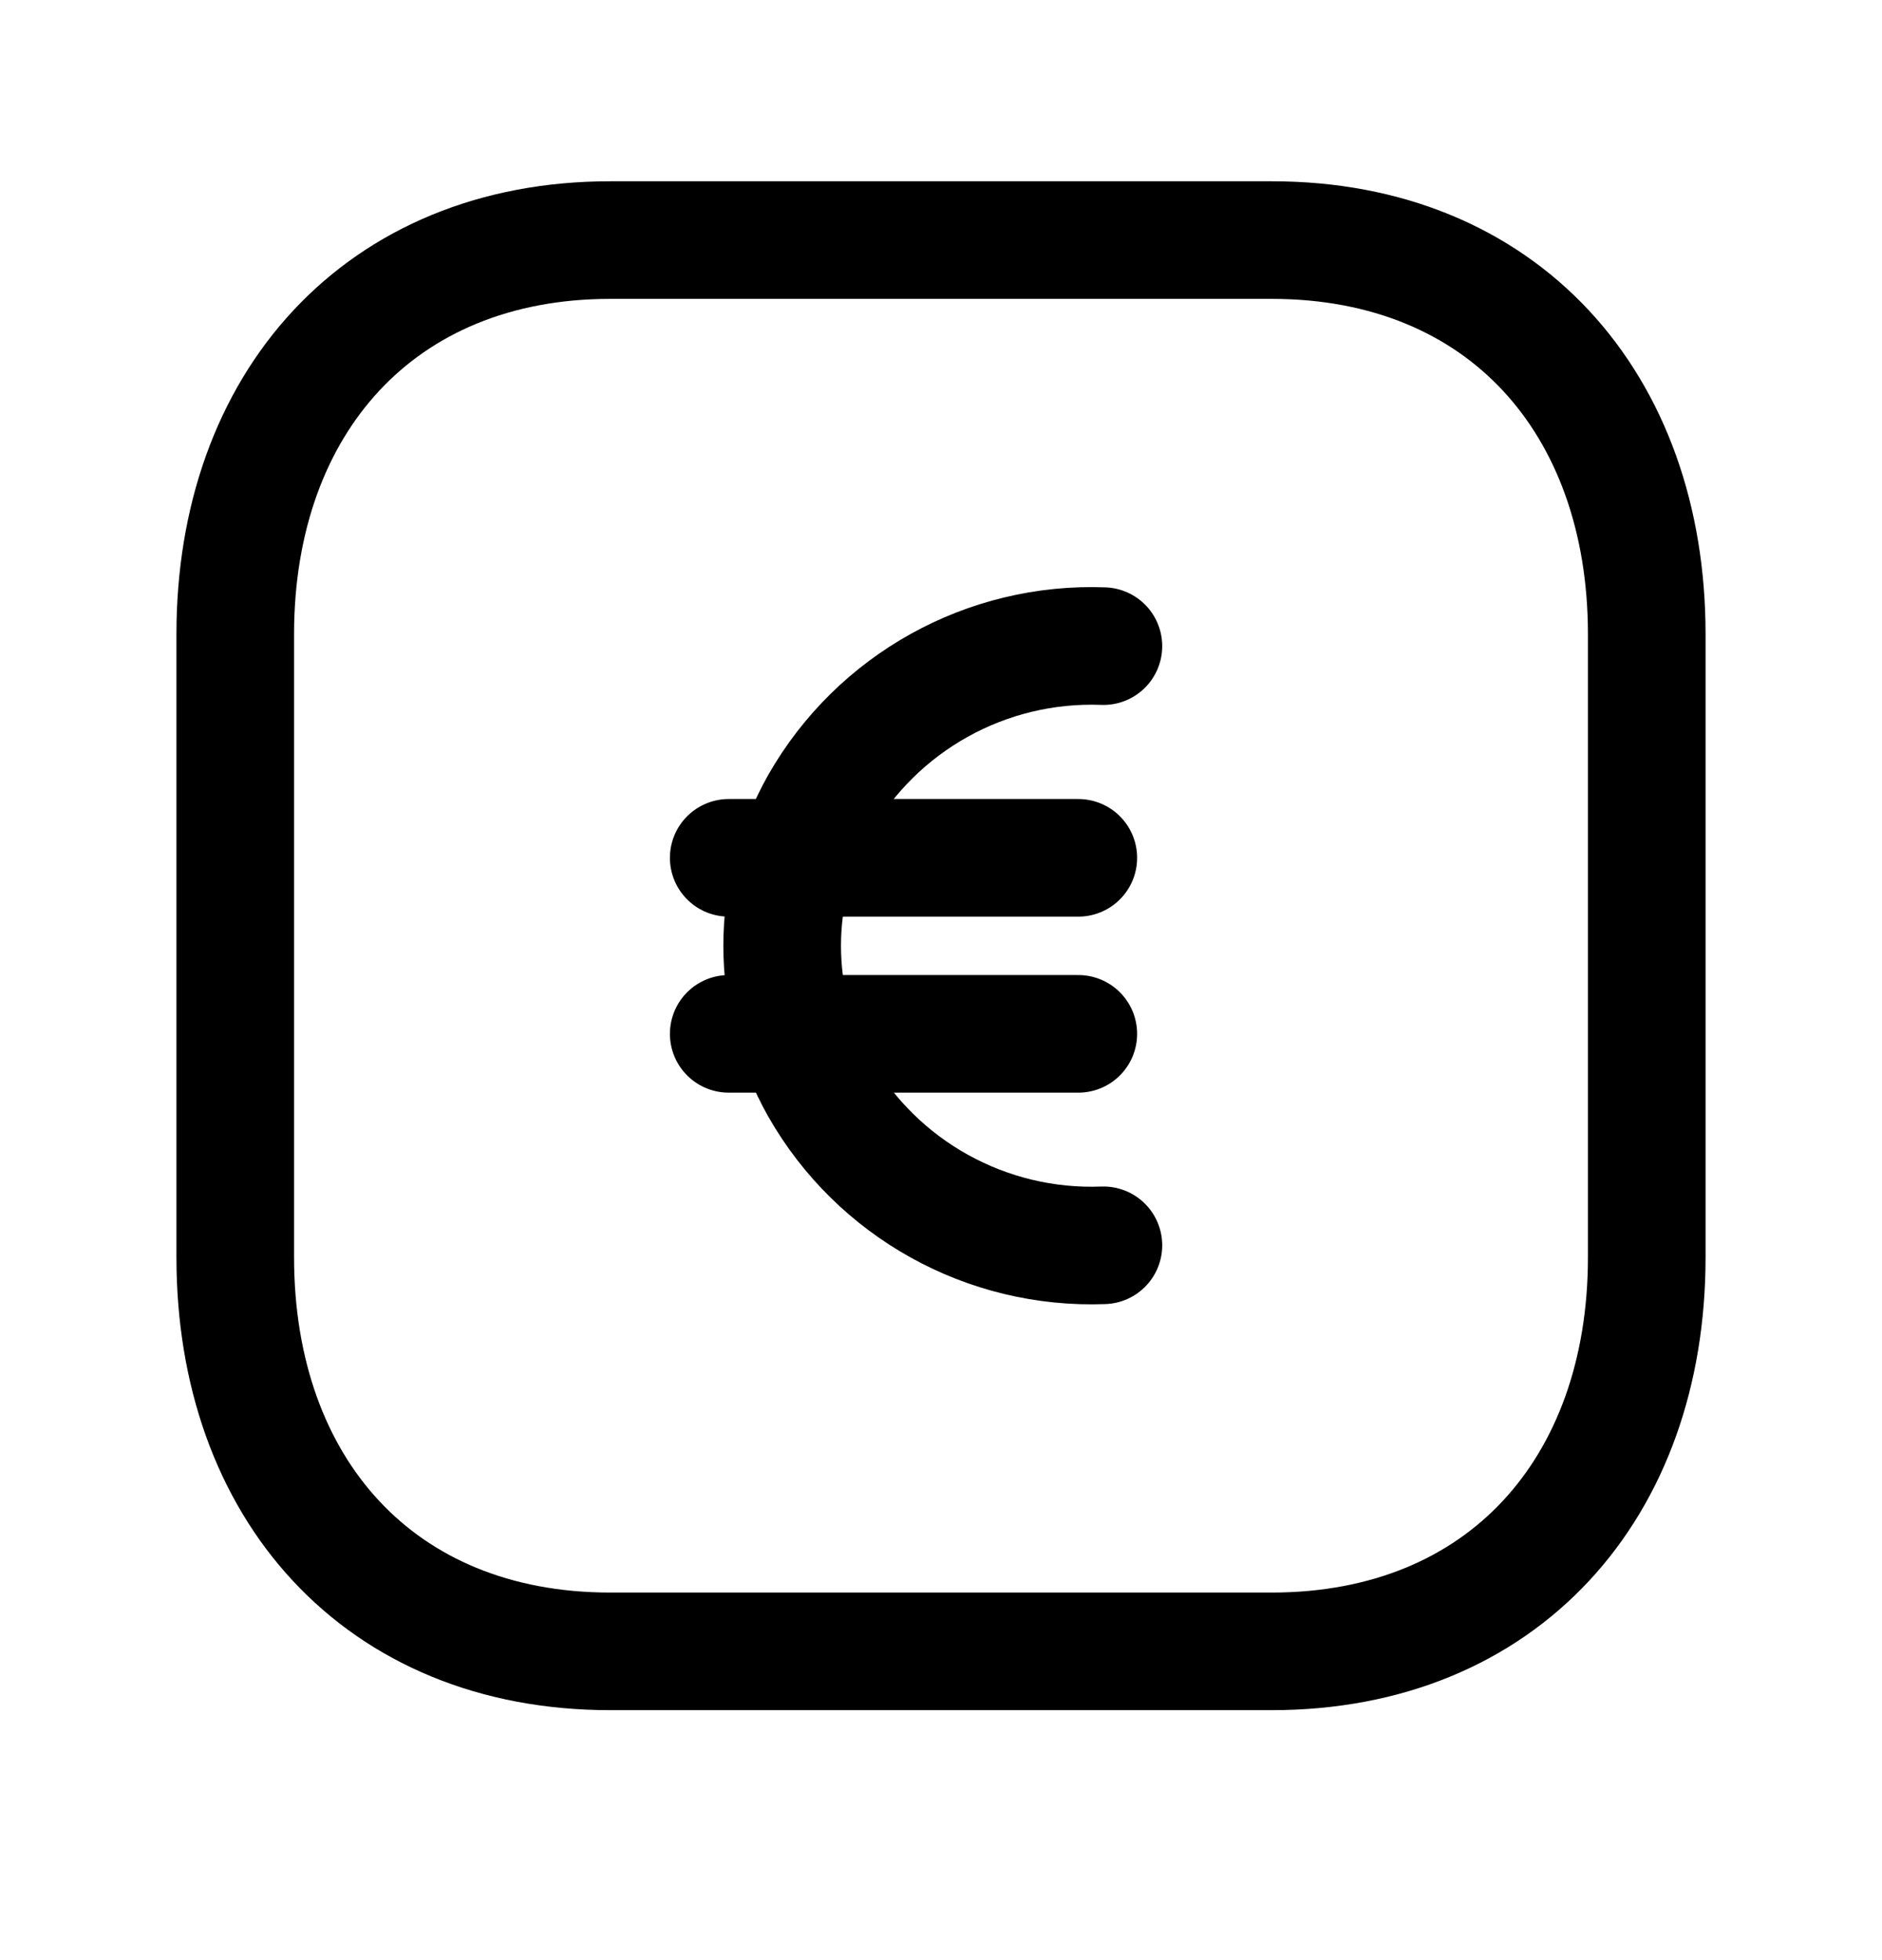<svg width="24" height="25" viewBox="0 0 24 25" fill="none" xmlns="http://www.w3.org/2000/svg">
<path d="M7.782 3.062H16.217C19.165 3.062 21 5.144 21 8.089V16.036C21 18.981 19.165 21.062 16.216 21.062H7.782C4.834 21.062 3 18.981 3 16.036V8.089C3 5.144 4.843 3.062 7.782 3.062Z" stroke="black" stroke-width="1.5" stroke-linecap="round" stroke-linejoin="round"/>
<path d="M14.071 15.883C12.583 15.94 11.188 15.166 10.45 13.872C9.816 12.749 9.816 11.376 10.45 10.252C11.188 8.959 12.583 8.184 14.071 8.241" stroke="black" stroke-width="1.5" stroke-linecap="round" stroke-linejoin="round"/>
<path d="M9.293 10.941H13.751M9.293 13.186H13.751" stroke="black" stroke-width="1.5" stroke-linecap="round" stroke-linejoin="round"/>
</svg>
